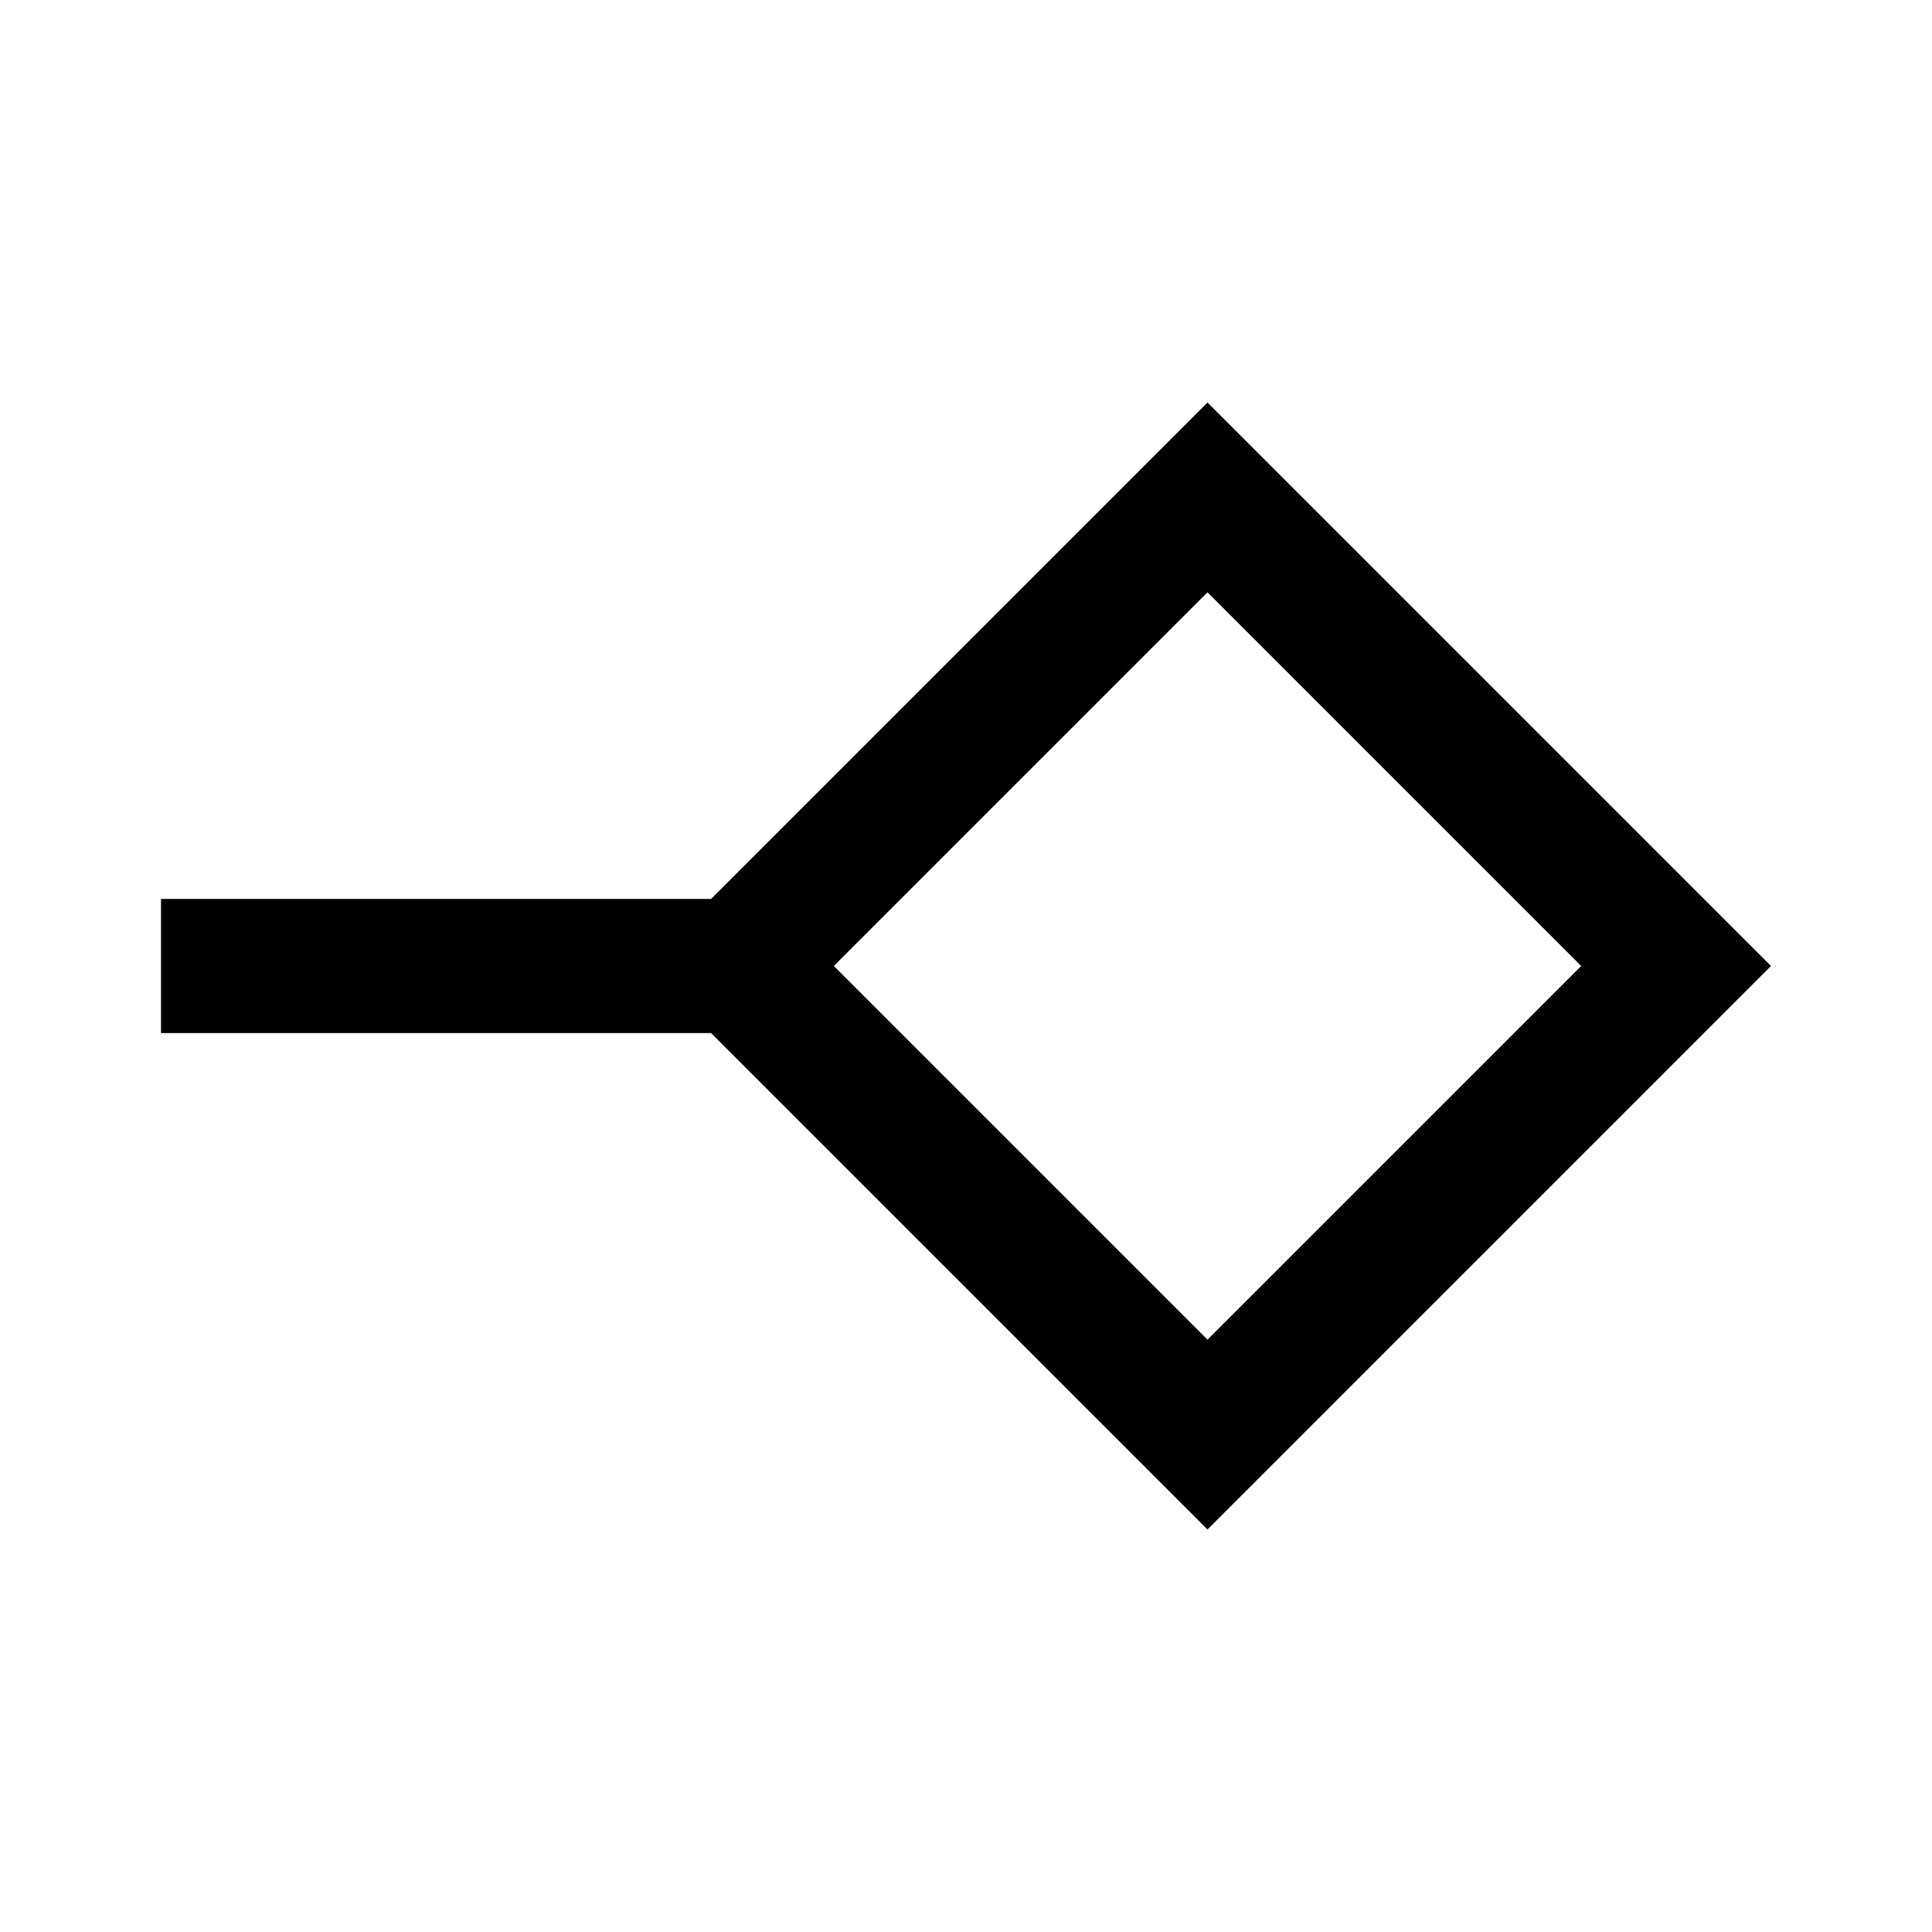 <svg xmlns="http://www.w3.org/2000/svg" height="40" viewBox="0 -960 960 960" width="40"><path d="M600-294.33 785.67-480 600-665.67 414.33-480 600-294.33Zm0 94.33L353.33-446.67H80v-66.66h273.33L600-760l280 280-280 280Zm0-280Z"/></svg>